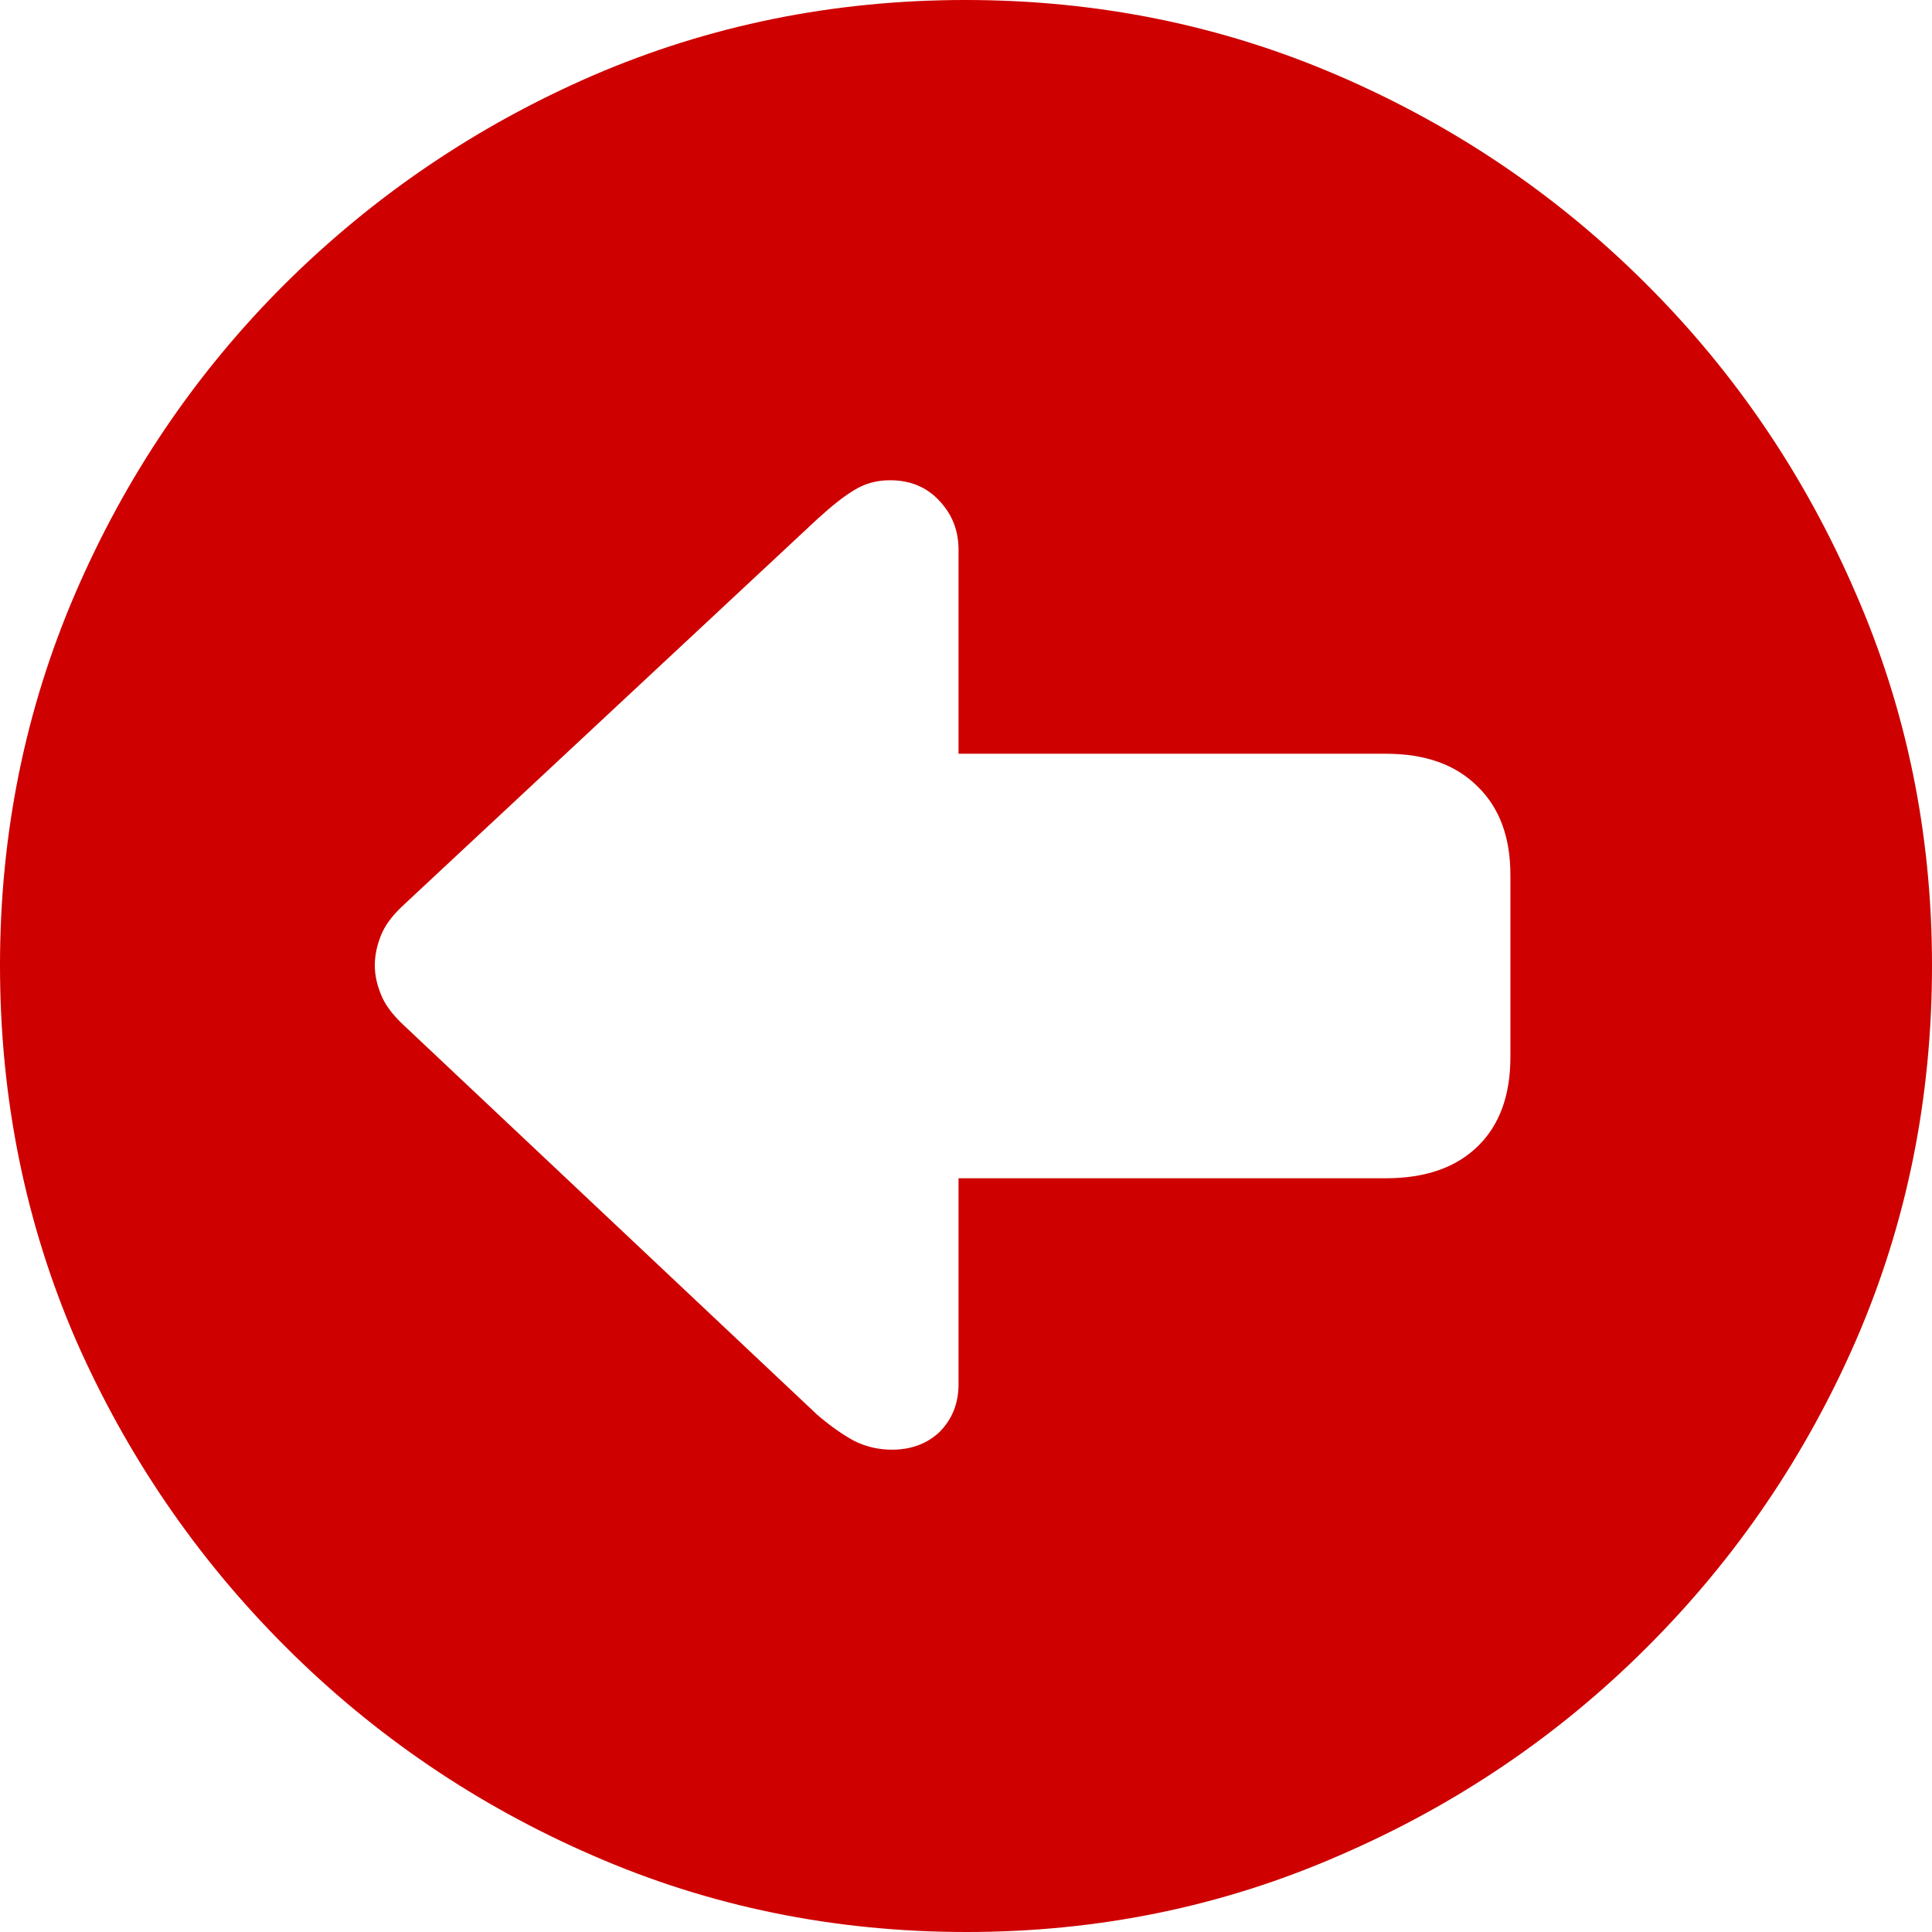 <svg width="14" height="14" viewBox="0 0 14 14" fill="none" xmlns="http://www.w3.org/2000/svg">
<path d="M7.004 14C6.043 14 5.14 13.815 4.294 13.445C3.454 13.08 2.712 12.576 2.068 11.932C1.424 11.288 0.917 10.546 0.548 9.706C0.183 8.86 0 7.957 0 6.996C0 6.04 0.183 5.14 0.548 4.294C0.913 3.449 1.417 2.704 2.061 2.061C2.709 1.417 3.454 0.913 4.294 0.548C5.14 0.183 6.04 0 6.996 0C7.952 0 8.853 0.183 9.698 0.548C10.544 0.913 11.288 1.417 11.932 2.061C12.576 2.704 13.08 3.449 13.445 4.294C13.815 5.14 14 6.04 14 6.996C14 7.957 13.818 8.86 13.452 9.706C13.087 10.546 12.583 11.288 11.939 11.932C11.296 12.576 10.551 13.08 9.706 13.445C8.86 13.815 7.96 14 7.004 14ZM2.716 6.996C2.716 7.064 2.731 7.133 2.76 7.205C2.788 7.277 2.841 7.349 2.918 7.422L5.923 10.253C6.019 10.335 6.108 10.397 6.189 10.441C6.276 10.484 6.367 10.505 6.463 10.505C6.603 10.505 6.718 10.462 6.809 10.376C6.9 10.284 6.946 10.169 6.946 10.03V8.538H10.044C10.328 8.538 10.549 8.461 10.707 8.308C10.866 8.154 10.945 7.938 10.945 7.659V6.341C10.945 6.067 10.866 5.853 10.707 5.699C10.549 5.541 10.328 5.462 10.044 5.462H6.946V3.985C6.946 3.845 6.9 3.728 6.809 3.631C6.718 3.531 6.598 3.48 6.449 3.48C6.353 3.48 6.266 3.504 6.189 3.552C6.117 3.595 6.028 3.665 5.923 3.761L2.918 6.564C2.841 6.636 2.788 6.708 2.76 6.78C2.731 6.852 2.716 6.924 2.716 6.996Z" fill="#CE0000"/>
</svg>
